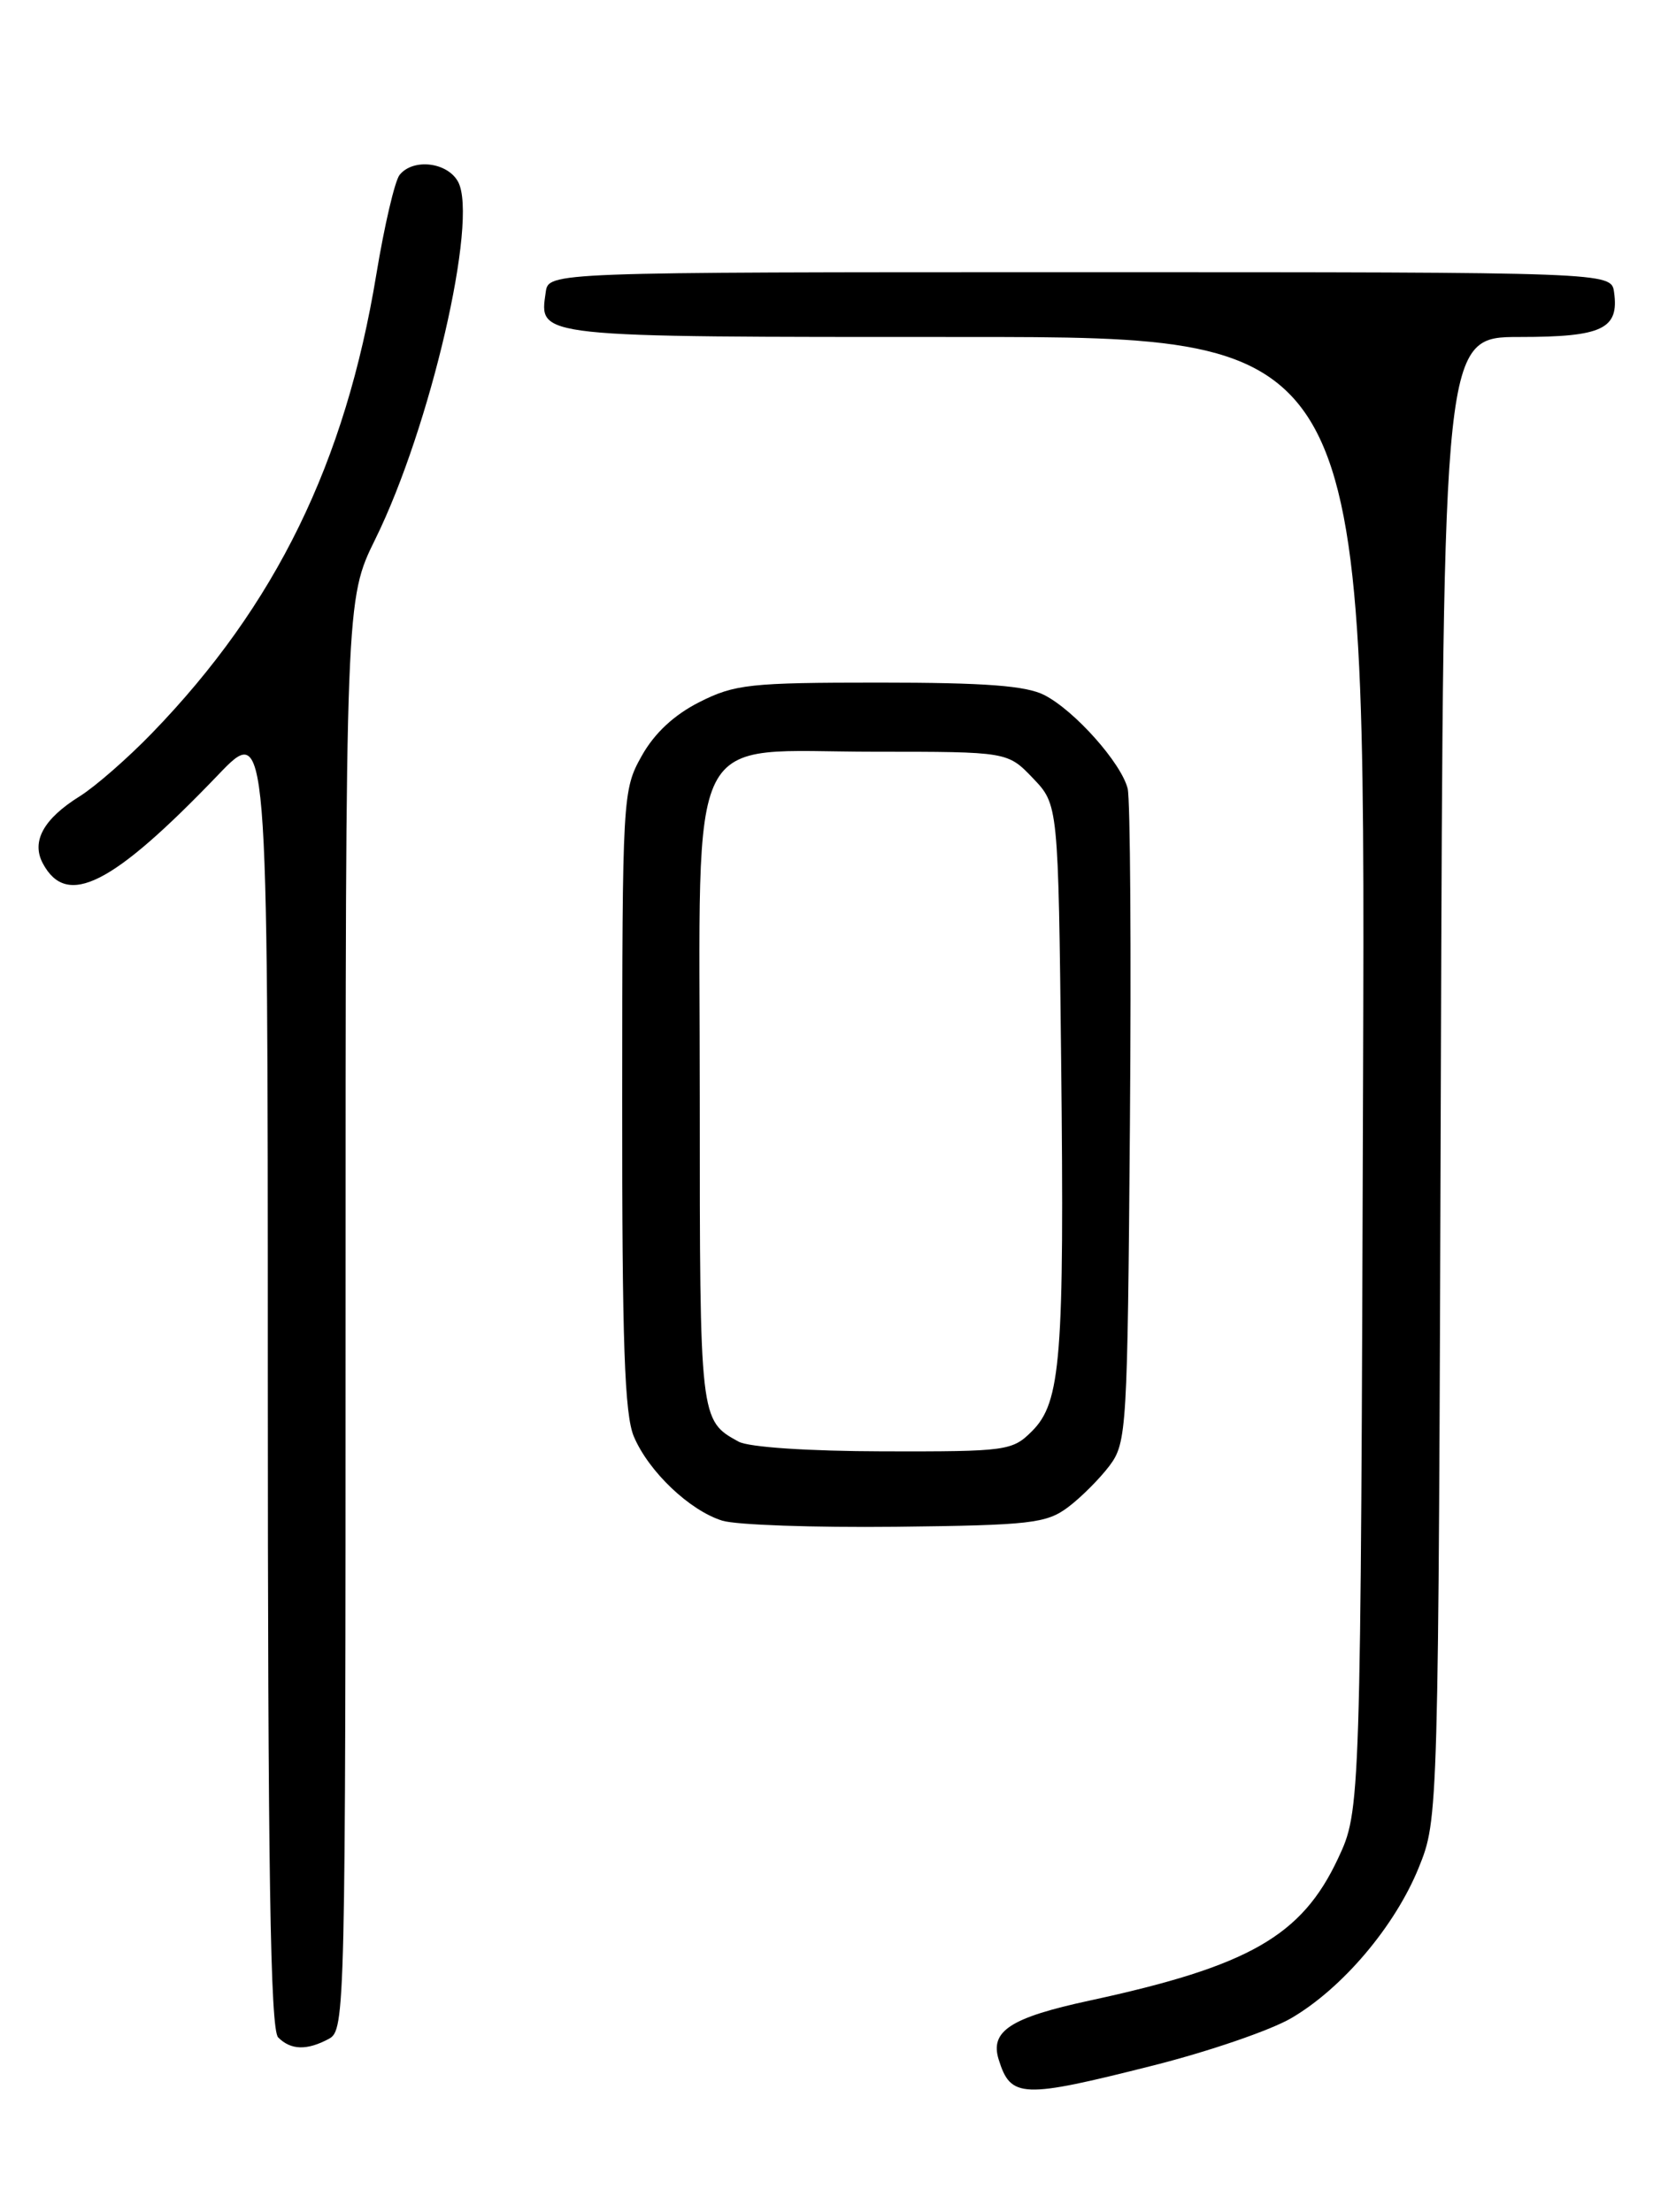 <?xml version="1.0" encoding="UTF-8" standalone="no"?>
<!DOCTYPE svg PUBLIC "-//W3C//DTD SVG 1.1//EN" "http://www.w3.org/Graphics/SVG/1.1/DTD/svg11.dtd" >
<svg xmlns="http://www.w3.org/2000/svg" xmlns:xlink="http://www.w3.org/1999/xlink" version="1.1" viewBox="0 0 194 256">
 <g >
 <path fill="currentColor"
d=" M 133.47 239.05 C 139.90 237.43 147.10 234.96 149.48 233.56 C 155.41 230.09 161.48 222.91 164.22 216.15 C 166.50 210.50 166.50 210.50 166.78 124.75 C 167.06 39.00 167.06 39.00 175.91 39.00 C 185.49 39.00 187.43 38.07 186.83 33.81 C 186.50 31.50 186.50 31.50 125.00 31.50 C 63.50 31.50 63.50 31.50 63.17 33.81 C 62.42 39.09 61.57 39.00 111.65 39.00 C 158.05 39.00 158.05 39.00 157.78 124.25 C 157.50 209.50 157.50 209.50 154.87 215.11 C 150.67 224.06 144.57 227.55 126.14 231.53 C 116.96 233.51 114.57 235.06 115.60 238.36 C 117.00 242.84 118.27 242.89 133.47 239.05 Z  M 38.07 235.96 C 39.95 234.95 40.00 232.97 40.00 152.15 C 40.00 69.38 40.00 69.38 43.45 62.38 C 49.81 49.47 55.38 25.44 53.03 21.05 C 51.80 18.76 47.81 18.29 46.25 20.25 C 45.70 20.94 44.49 26.12 43.56 31.76 C 39.97 53.57 31.92 70.04 17.63 84.81 C 14.81 87.73 11.03 91.03 9.24 92.15 C 5.03 94.77 3.60 97.38 4.96 99.93 C 7.74 105.12 12.99 102.46 25.25 89.68 C 31.00 83.68 31.00 83.68 31.00 159.14 C 31.00 216.50 31.29 234.89 32.20 235.80 C 33.67 237.27 35.52 237.33 38.07 235.96 Z  M 123.62 174.44 C 125.14 173.30 127.30 171.13 128.44 169.62 C 130.42 166.96 130.51 165.42 130.79 130.18 C 130.95 110.01 130.83 92.50 130.53 91.27 C 129.79 88.31 124.41 82.26 120.90 80.45 C 118.79 79.36 114.07 79.00 101.76 79.00 C 86.81 79.00 85.05 79.19 80.97 81.25 C 78.03 82.73 75.74 84.86 74.27 87.50 C 72.07 91.43 72.03 92.11 72.02 127.28 C 72.00 155.47 72.29 163.75 73.38 166.28 C 75.11 170.34 79.84 174.82 83.60 175.99 C 85.20 176.49 94.23 176.80 103.68 176.70 C 119.30 176.52 121.11 176.31 123.62 174.44 Z  M 85.50 166.85 C 81.00 164.39 81.00 164.35 81.00 127.26 C 81.00 83.16 79.07 87.00 101.27 87.00 C 116.63 87.00 116.63 87.00 119.56 90.06 C 122.50 93.13 122.50 93.13 122.83 122.81 C 123.21 157.20 122.80 162.29 119.46 165.63 C 117.18 167.91 116.54 168.00 102.30 167.97 C 93.53 167.95 86.68 167.49 85.50 166.85 Z "/>
</g>
</svg>
